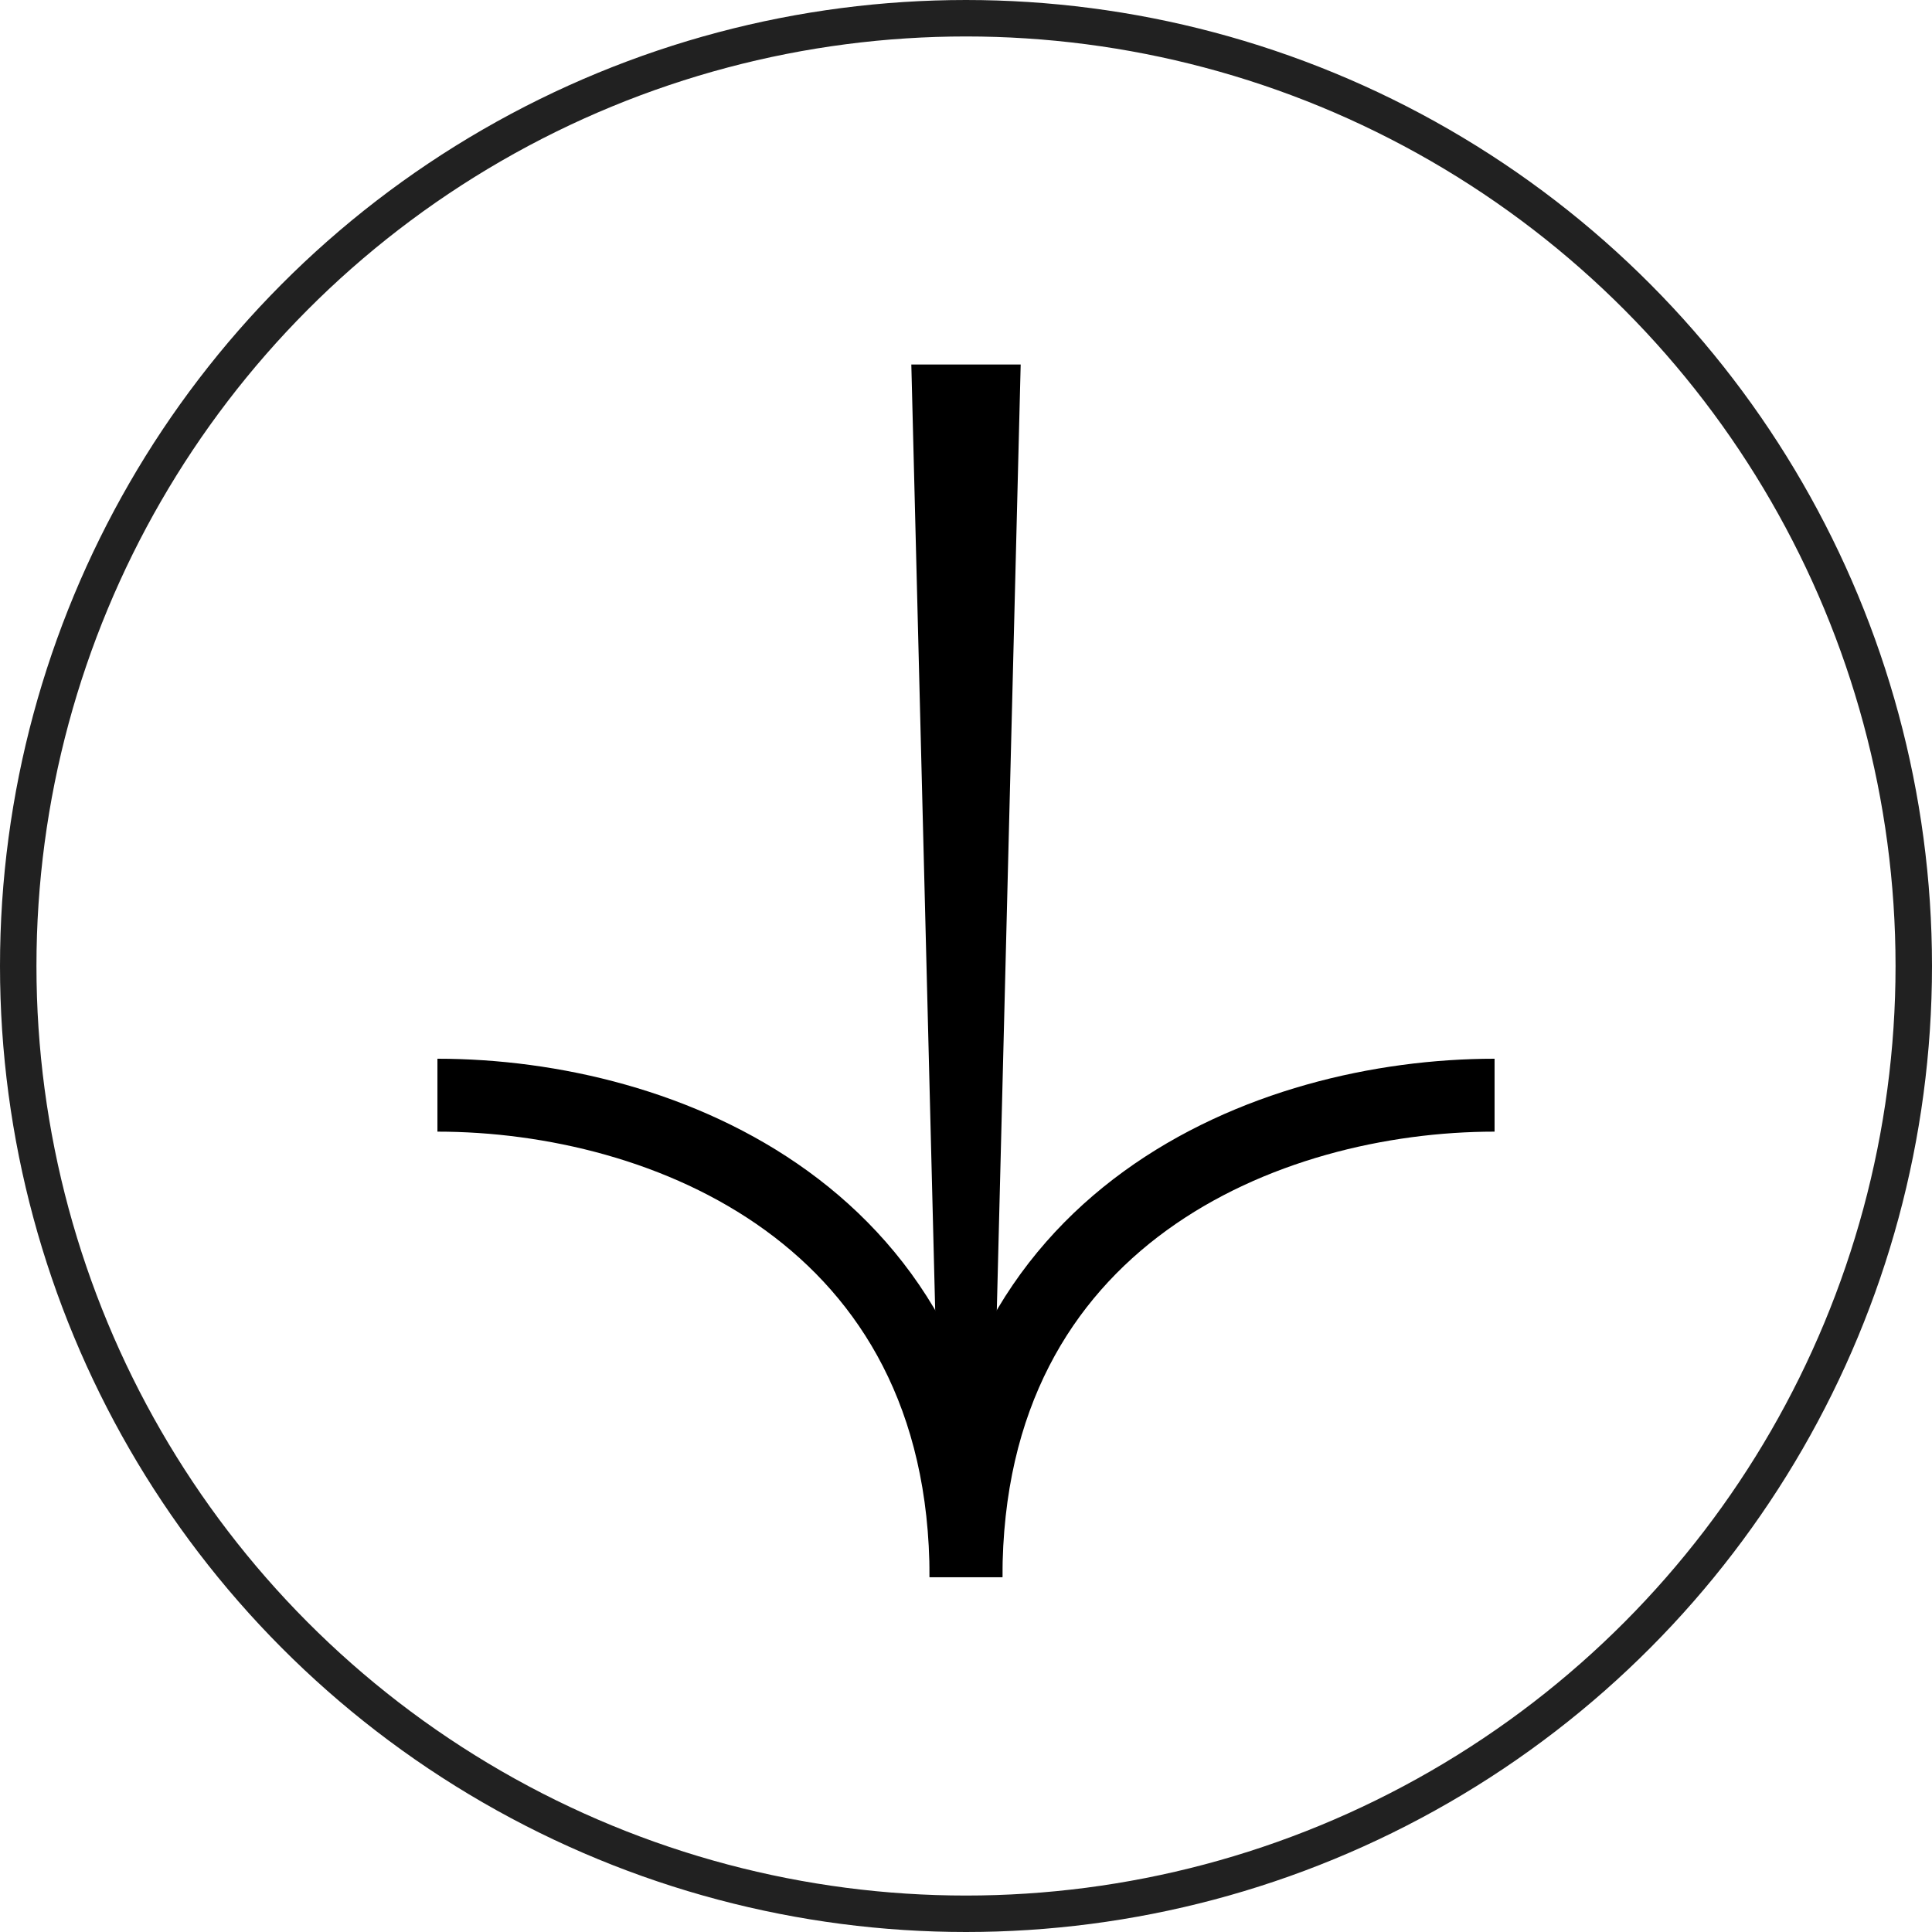 <svg width="53" height="53" viewBox="0 0 53 53" fill="none" xmlns="http://www.w3.org/2000/svg">
<circle cx="26.5" cy="26.5" r="26" stroke="#212121"/>
<path d="M27.167 43L28 10H25L25.833 43H27.167Z" fill="black"/>
<path d="M12 30.044C18.214 30.044 26.5 33.36 26.5 43.265" stroke="black" stroke-width="2"/>
<path d="M41 30.044C34.786 30.044 26.5 33.36 26.5 43.265" stroke="black" stroke-width="2"/>
</svg>
